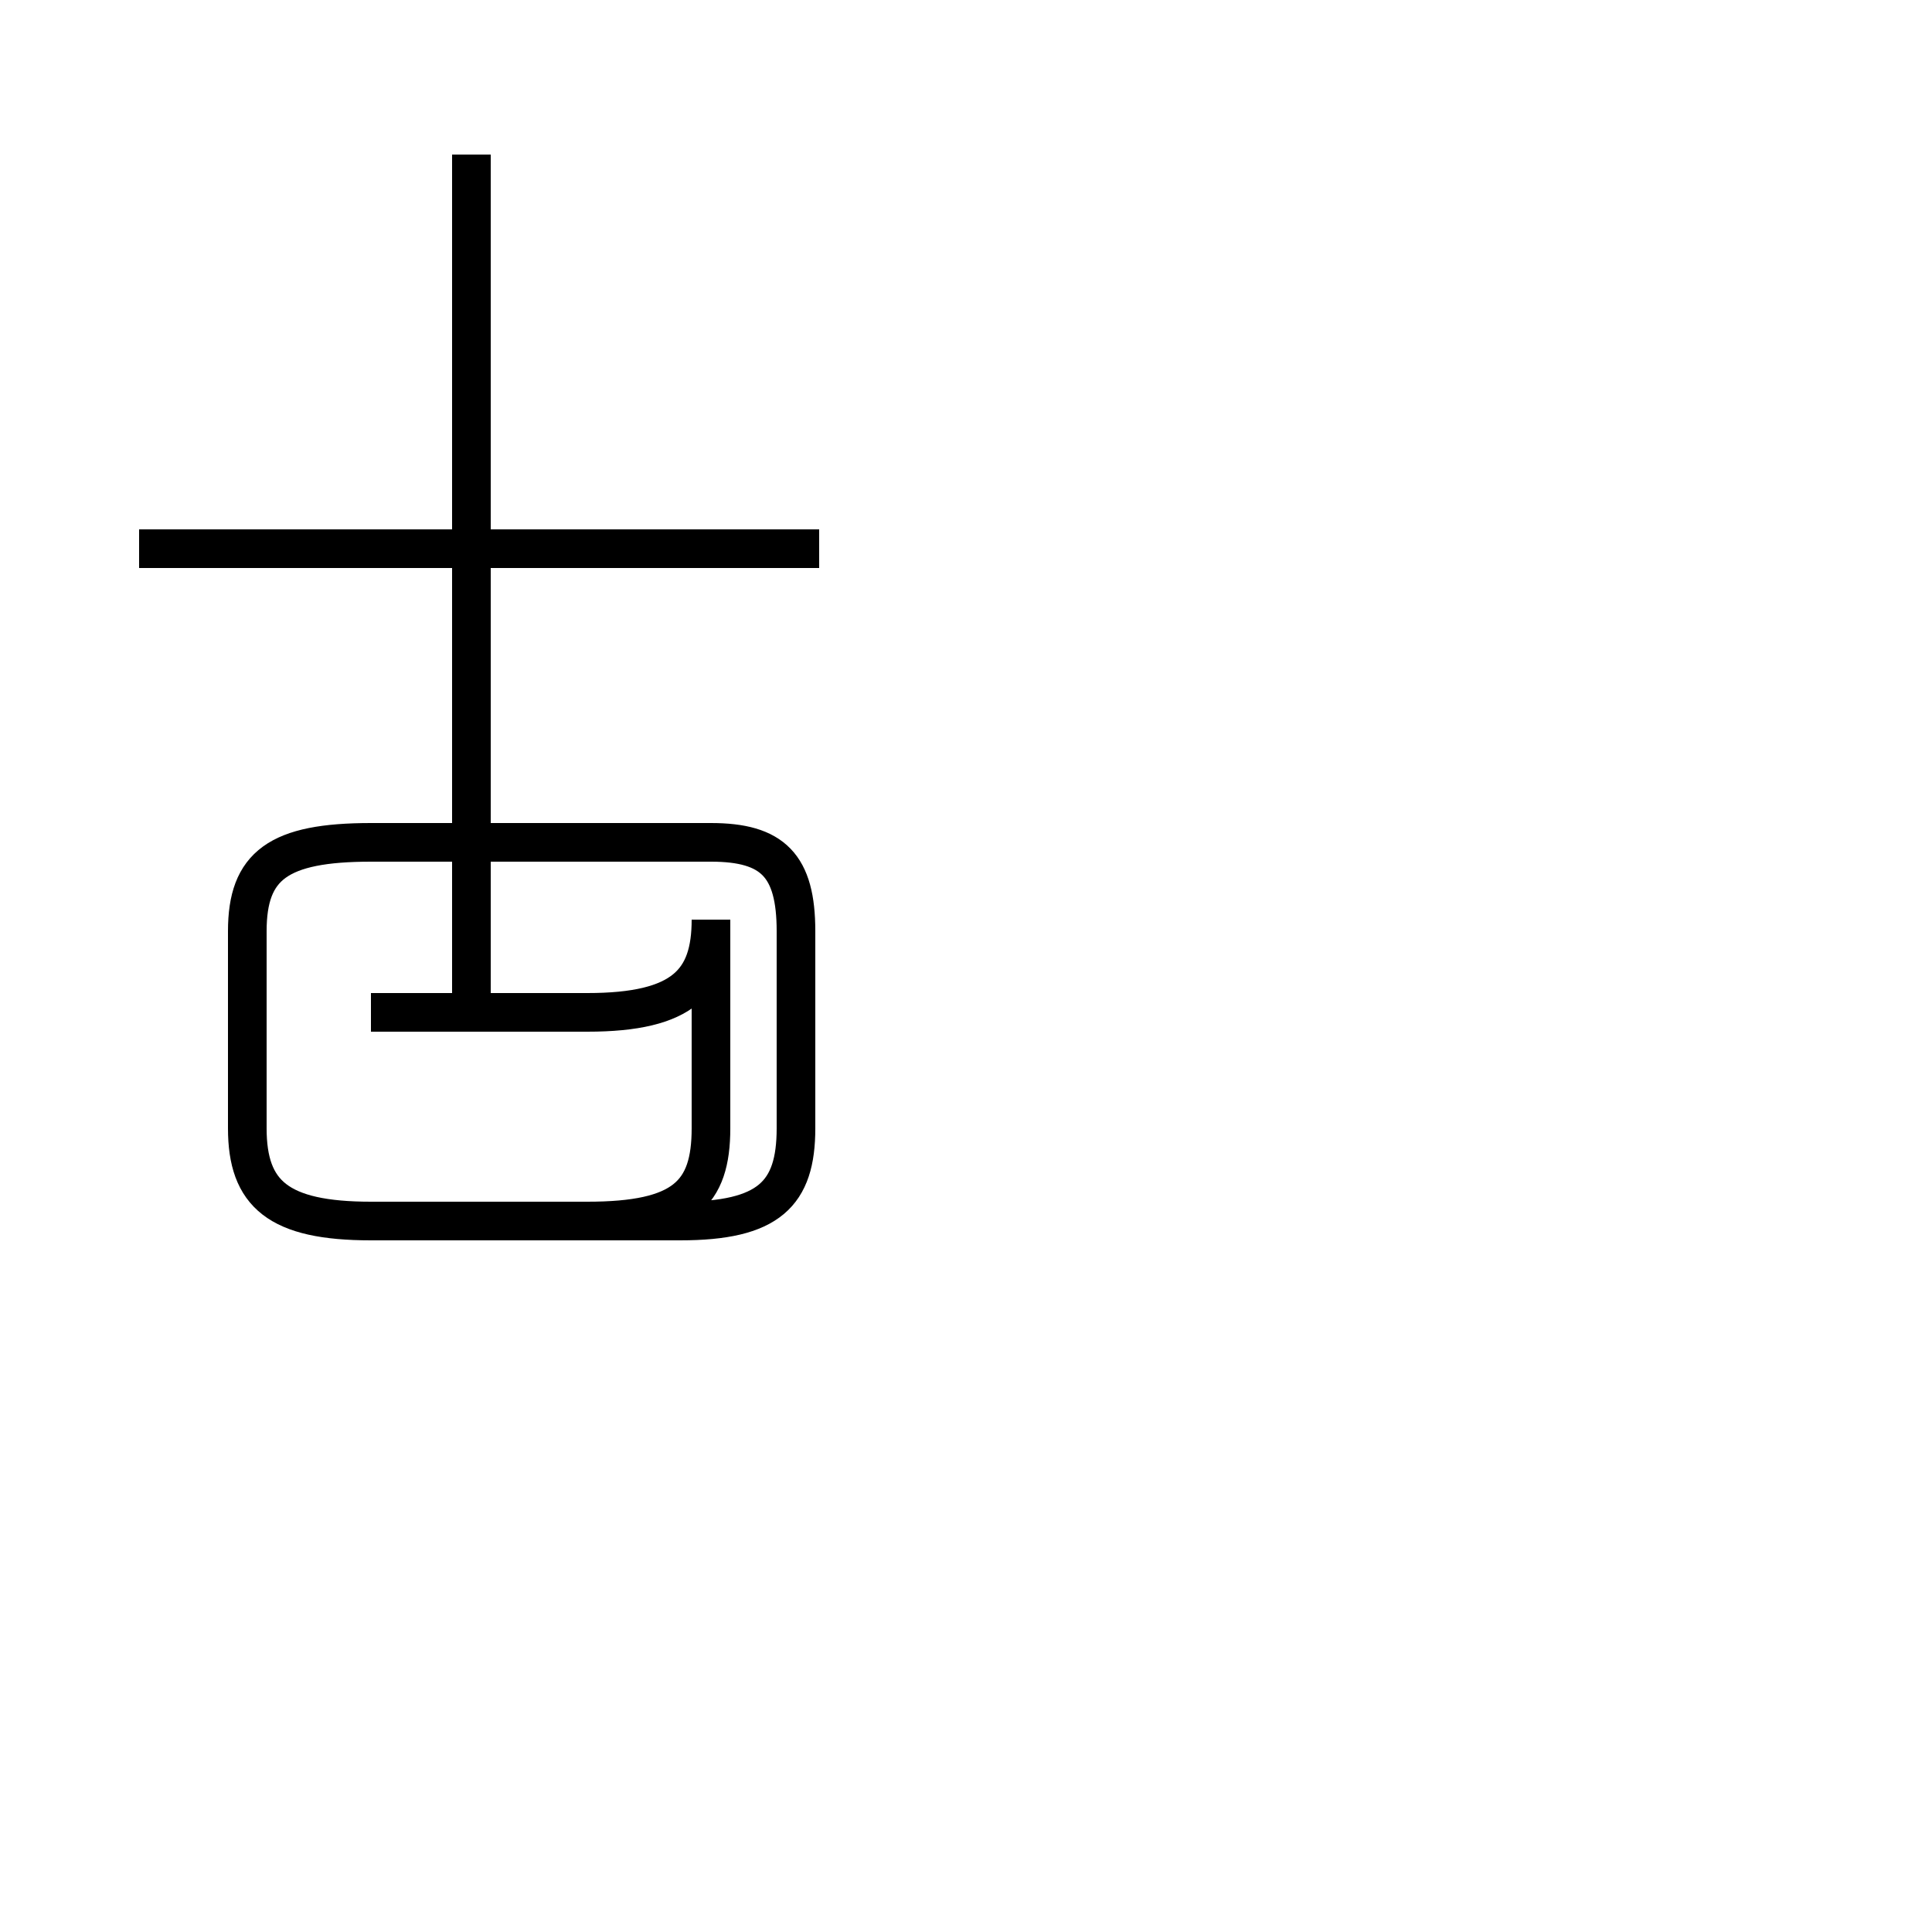 <?xml version='1.0' encoding='utf8'?>
<svg viewBox="0.0 -44.0 50.0 50.0" version="1.1" xmlns="http://www.w3.org/2000/svg">
<rect x="0.0" y="-44.0" width="50.0" height="50.0" fill="#808080" stroke="none"/>
<rect x="-1000" y="-1000" width="2000" height="2000" stroke="white" fill="white"/>
<g style="fill:none; stroke:#000000;  stroke-width:1">
<path d="M 12.2 17.9 L 12.2 40.0 M 21.2 29.8 L 3.6 29.8 M 9.6 17.8 L 15.2 17.8 C 17.7 17.8 18.4 18.6 18.4 20.2 L 18.4 14.8 C 18.4 13.1 17.7 12.4 15.2 12.4 L 9.6 12.4 C 7.2 12.4 6.4 13.1 6.4 14.8 L 6.4 19.9 C 6.4 21.6 7.2 22.2 9.6 22.2 L 18.4 22.2 C 20.0 22.2 20.6 21.6 20.6 19.9 L 20.6 14.8 C 20.6 13.1 19.9 12.4 17.6 12.4 L 9.6 12.4 C 7.2 12.4 6.4 13.1 6.4 14.8 L 6.4 19.9 C 6.4 21.6 7.2 22.2 9.6 22.2 L 18.4 22.2 C 20.0 22.2 20.6 21.6 20.6 19.9 L 20.6 14.8 C 20.6 13.1 19.9 12.4 17.6 12.4 L 9.6 12.4 C 7.2 12.4 6.4 13.1 6.4 14.8 L 6.4 19.9 C 6.4 21.6 7.2 22.2 9.6 22.2 L 18.4 22.2 C 20.0 22.2 20.6 21.6 20.6 19.9 L 20.6 14.8 C 20.6 13.1 19.9 12.4 17.6 12.4 L 9.6 12.4 C 7.2 12.4 6.4 13.1 6.4 14.8 L 6.4 19.9 C 6.4 21.6 7.2 22.2 9.6 22.2 L 18.4 22.2 C 20.0 22.2 20.6 21.6 20.6 19.9 L 20.6 14.8 C 20.6 13.1 19.9 12.4 17.6 12.4 L 9.6 12.4 C 7.2 12.4 6.4 13.1 6.4 14.8 L 6.4 19.9 C 6.4 21.6 7.2 22.2 9.6 22.2 L 18.4 22.2 C 20.0 22.2 20.6 21.6 20.6 19.9 L 20.6 14.8 C 20.6 13.1 19.9 12.4 17.6 12.4 L 9.6 12.4 C 7.2 12.4 6.4 13.1 6.4 14.8 L 6.4 19.9 C 6.4 21.6 7.2 22.2 9.6 22.2 L 18.4 22.2 C 20.0 22.2 20.6 21.6 20.6 19.9 L 20.6 14.8 C 20.6 13.1 19.9 12.4 17.6 12.4 L 9.6 12.4 C 7.2 12.4 6.4 13.1 6.4 14.8 L 6.4 19.9 C 6.4 21.6 7.2 22.2 9.6 22.2 L 18.4 22.2 C 20.0 22.2 20.6 21.6 20.6 19.9 L 20.6 14.8 C 20.6 13.1 19.9 12.4 17.6 12.4 L 9.6 12.4 C 7.2 12.4 6.4 13.1 6.4 14.8 L 6.4 19.9 C 6.4 21.6 7.2 22.2 9.6 22.2 L 18.4 22.2 C 20.0 22.2 20.6 21.6 20.6 19.9 L 20.6 14.8 C 20.6 13.1 19.9 12.4 17.6 12.4 L 9.6 12.4 C 7.2 12.4 6.4 13.1 6.4 14.8 L 6.4 19.9 C 6.4 21.6 7.2 22.2 9.6 22.2 L 18.4 22.2 C 20.0 22.2 20.6 21.6 20.6 19.9 L 20.6 14.8 C 20.6 13.1 19.9 12.4 17.6 12.4 L 9.6 12.4 C 7.2 12.4 6.4 13.1 6.4 14.8 L 6.4 19.9 C 6.4 21.6 7.2 22.2 9.6 22.2 L 18.4 22.2 C 20.0 22.2 20.6 21.6 20.6 19.9 L 20.6 14.8 C 20.6 13.1 19.9 12.4 17.6 12.4 L 9.6 12.4 C 7.2 12.4 6.4 13.1 6.4 14.8 L 6.4 19.9 C 6.4 21.6 7.2 22.2 9.6 22.2 L 18.4 22.2 C 20.0 22.2 20.6 21.6 20.6 19.9 L 20.6 14.8 C 20.6 13.1 19.9 12.4 17.6 12.4 L 9.6 12.4 C 7.2 12.4 6.4 13.1 6.4 14.8 L 6.4 19.9 C 6.4 21.6 7.2 22.2 9.6 22.2 L 18.4 22.2 C 20.0 22.2 20.6 21.6 20.6 19.9 L 20.6 14.8 " transform="scale(1, -1)" />
</g>
</svg>